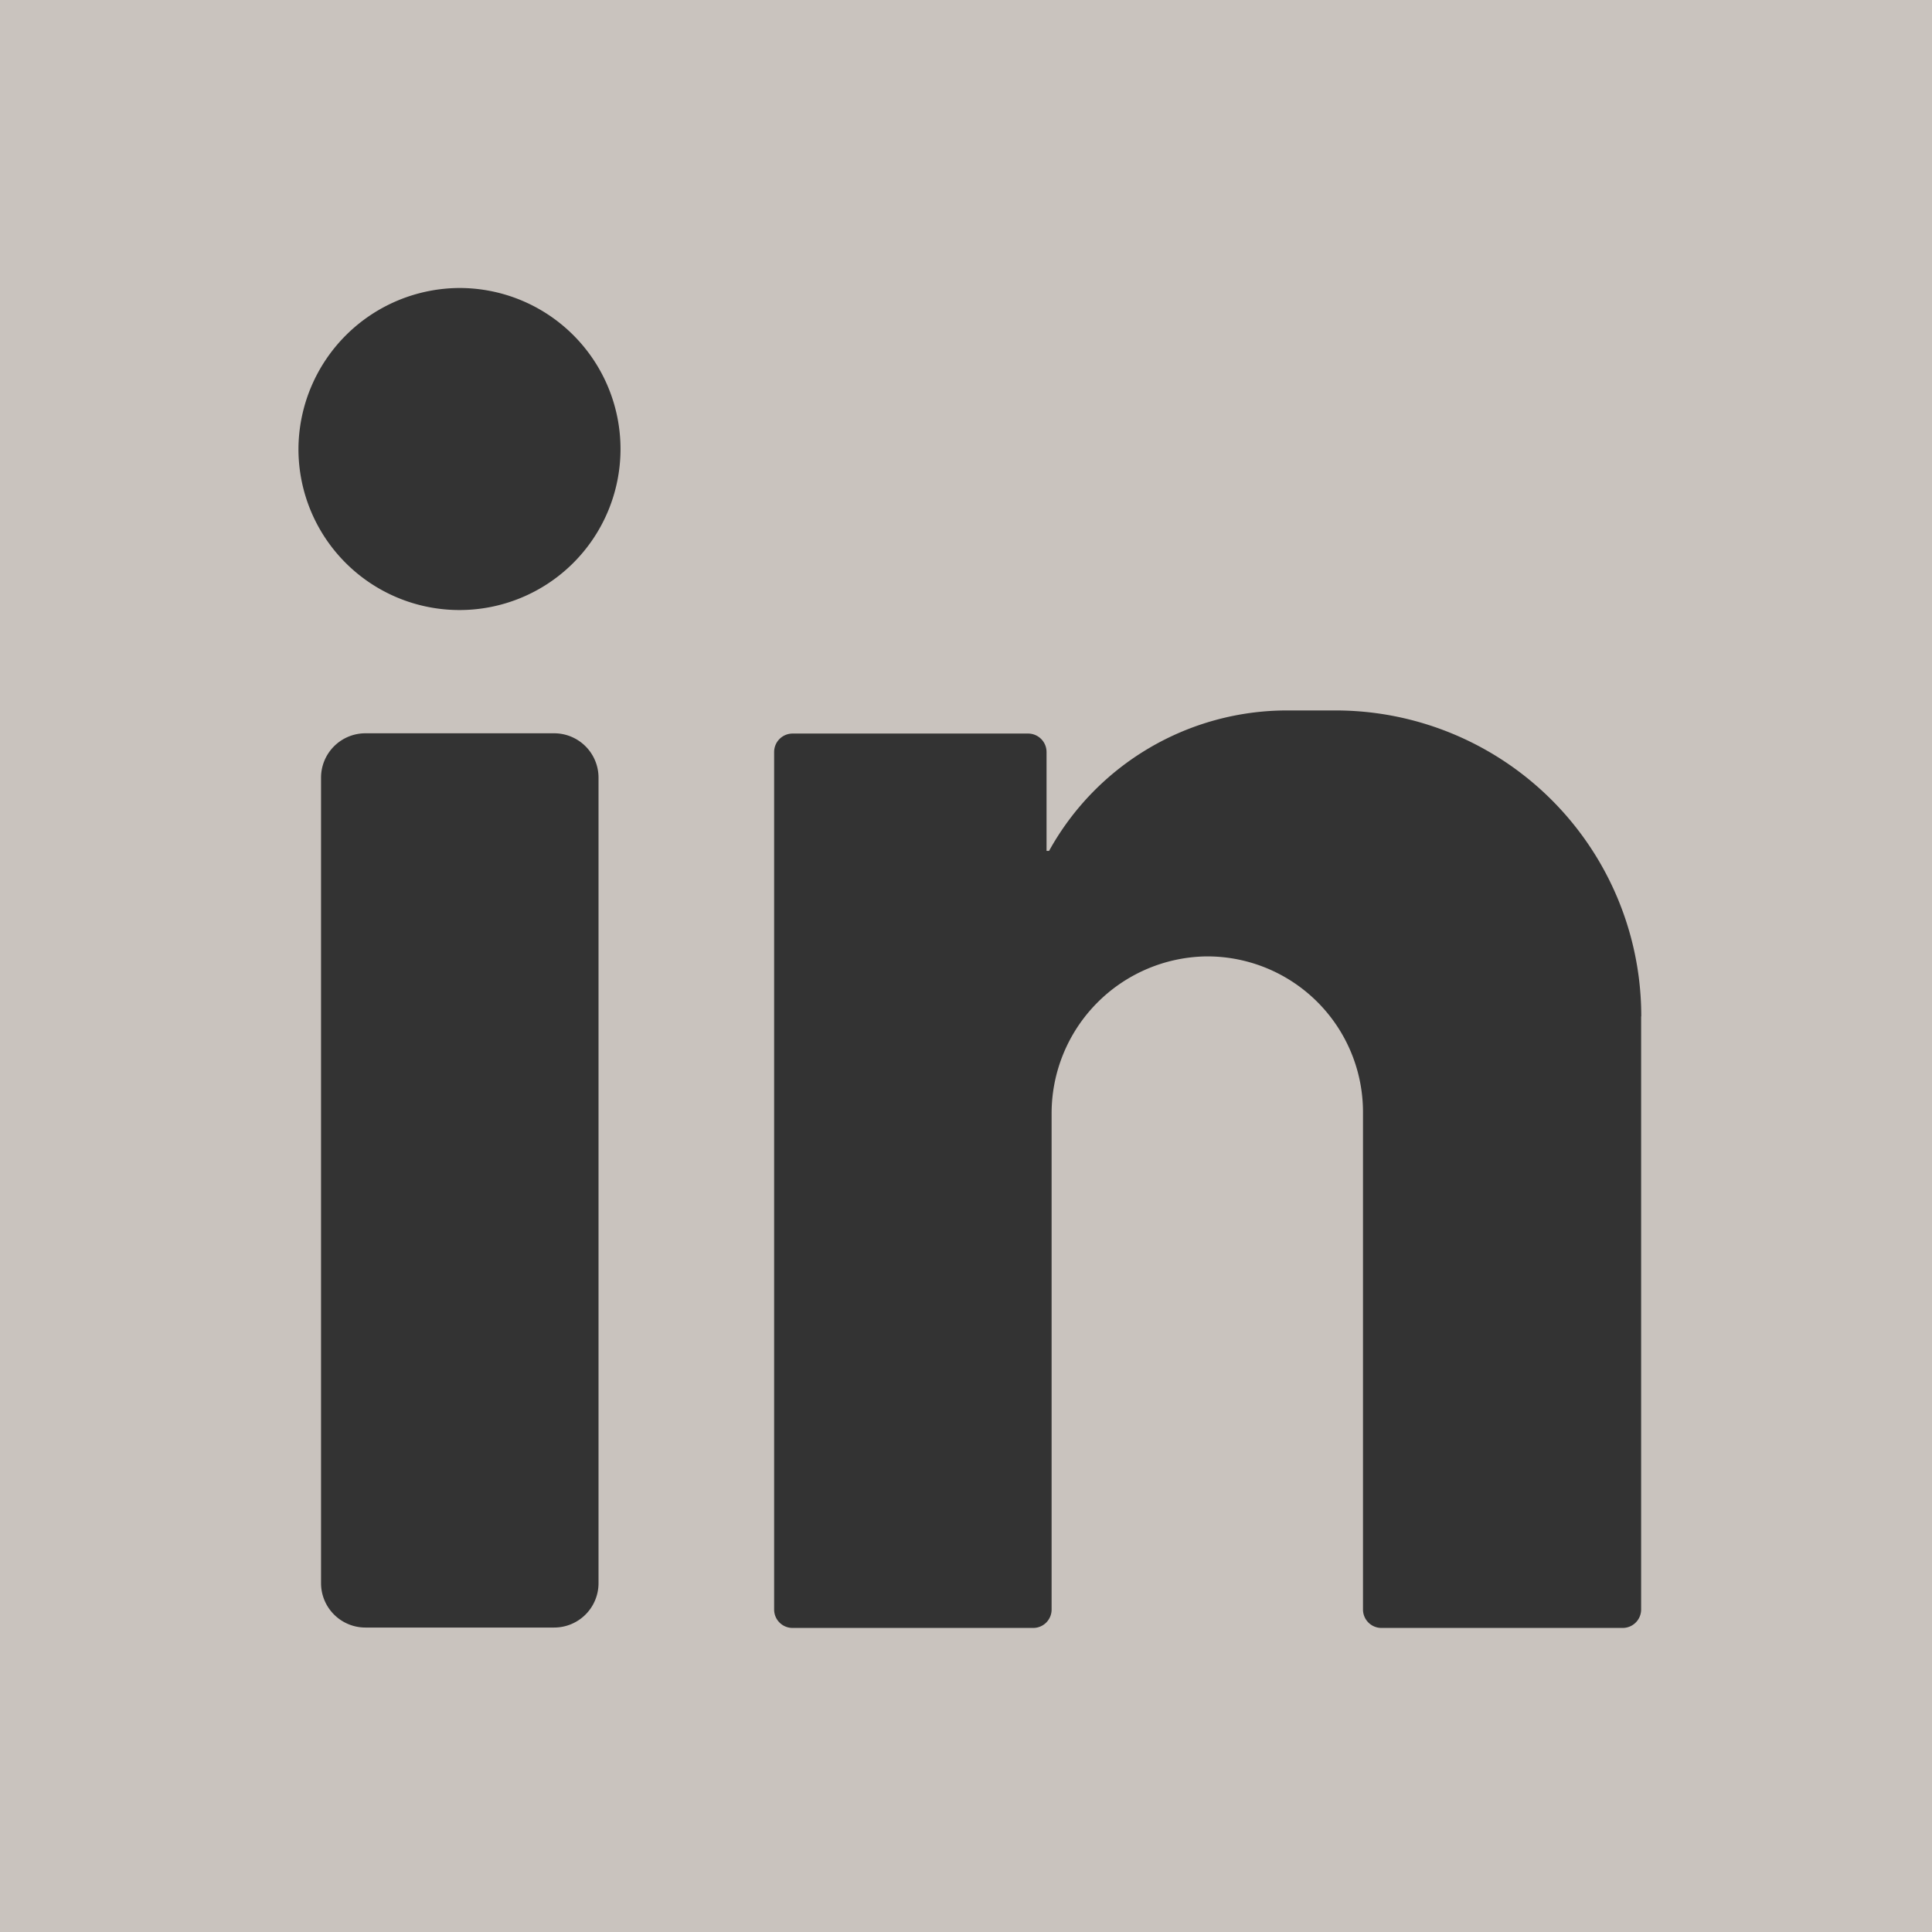 <svg xmlns="http://www.w3.org/2000/svg" width="29" height="29" viewBox="0 0 29 29">
  <g id="linkedin" transform="translate(0.166 -0.064)">
    <rect id="Rectángulo_26" data-name="Rectángulo 26" width="29" height="29" transform="translate(-0.166 0.064)" fill="#c9c3be"/>
    <g id="Grupo_39" data-name="Grupo 39" transform="translate(4.314 4.387)">
      <path id="Trazado_54" data-name="Trazado 54" d="M71.281,69.215a2.417,2.417,0,1,1-2.434,2.414A2.427,2.427,0,0,1,71.281,69.215Z" transform="translate(-68.847 -69.215)" fill="#333"/>
      <path id="Trazado_55" data-name="Trazado 55" d="M77.7,188.094H74.867a.666.666,0,0,1-.666-.666V175.337a.666.666,0,0,1,.666-.666H77.7a.666.666,0,0,1,.666.666v12.091A.666.666,0,0,1,77.7,188.094Z" transform="translate(-73.862 -167.987)" fill="#333"/>
      <path id="Trazado_56" data-name="Trazado 56" d="M194.528,173.852a4.59,4.59,0,0,0-4.59-4.59h-.727a4.083,4.083,0,0,0-3.572,2.108l-.038,0v-1.484a.277.277,0,0,0-.277-.277h-3.536a.277.277,0,0,0-.276.277v12.871a.276.276,0,0,0,.276.277H185.4a.276.276,0,0,0,.277-.277v-7.436a2.357,2.357,0,0,1,2.31-2.367,2.337,2.337,0,0,1,2.364,2.337v7.466a.277.277,0,0,0,.276.277h3.622a.277.277,0,0,0,.277-.277v-8.9Z" transform="translate(-174.372 -162.921)" fill="#333"/>
    </g>
  </g>
</svg>
